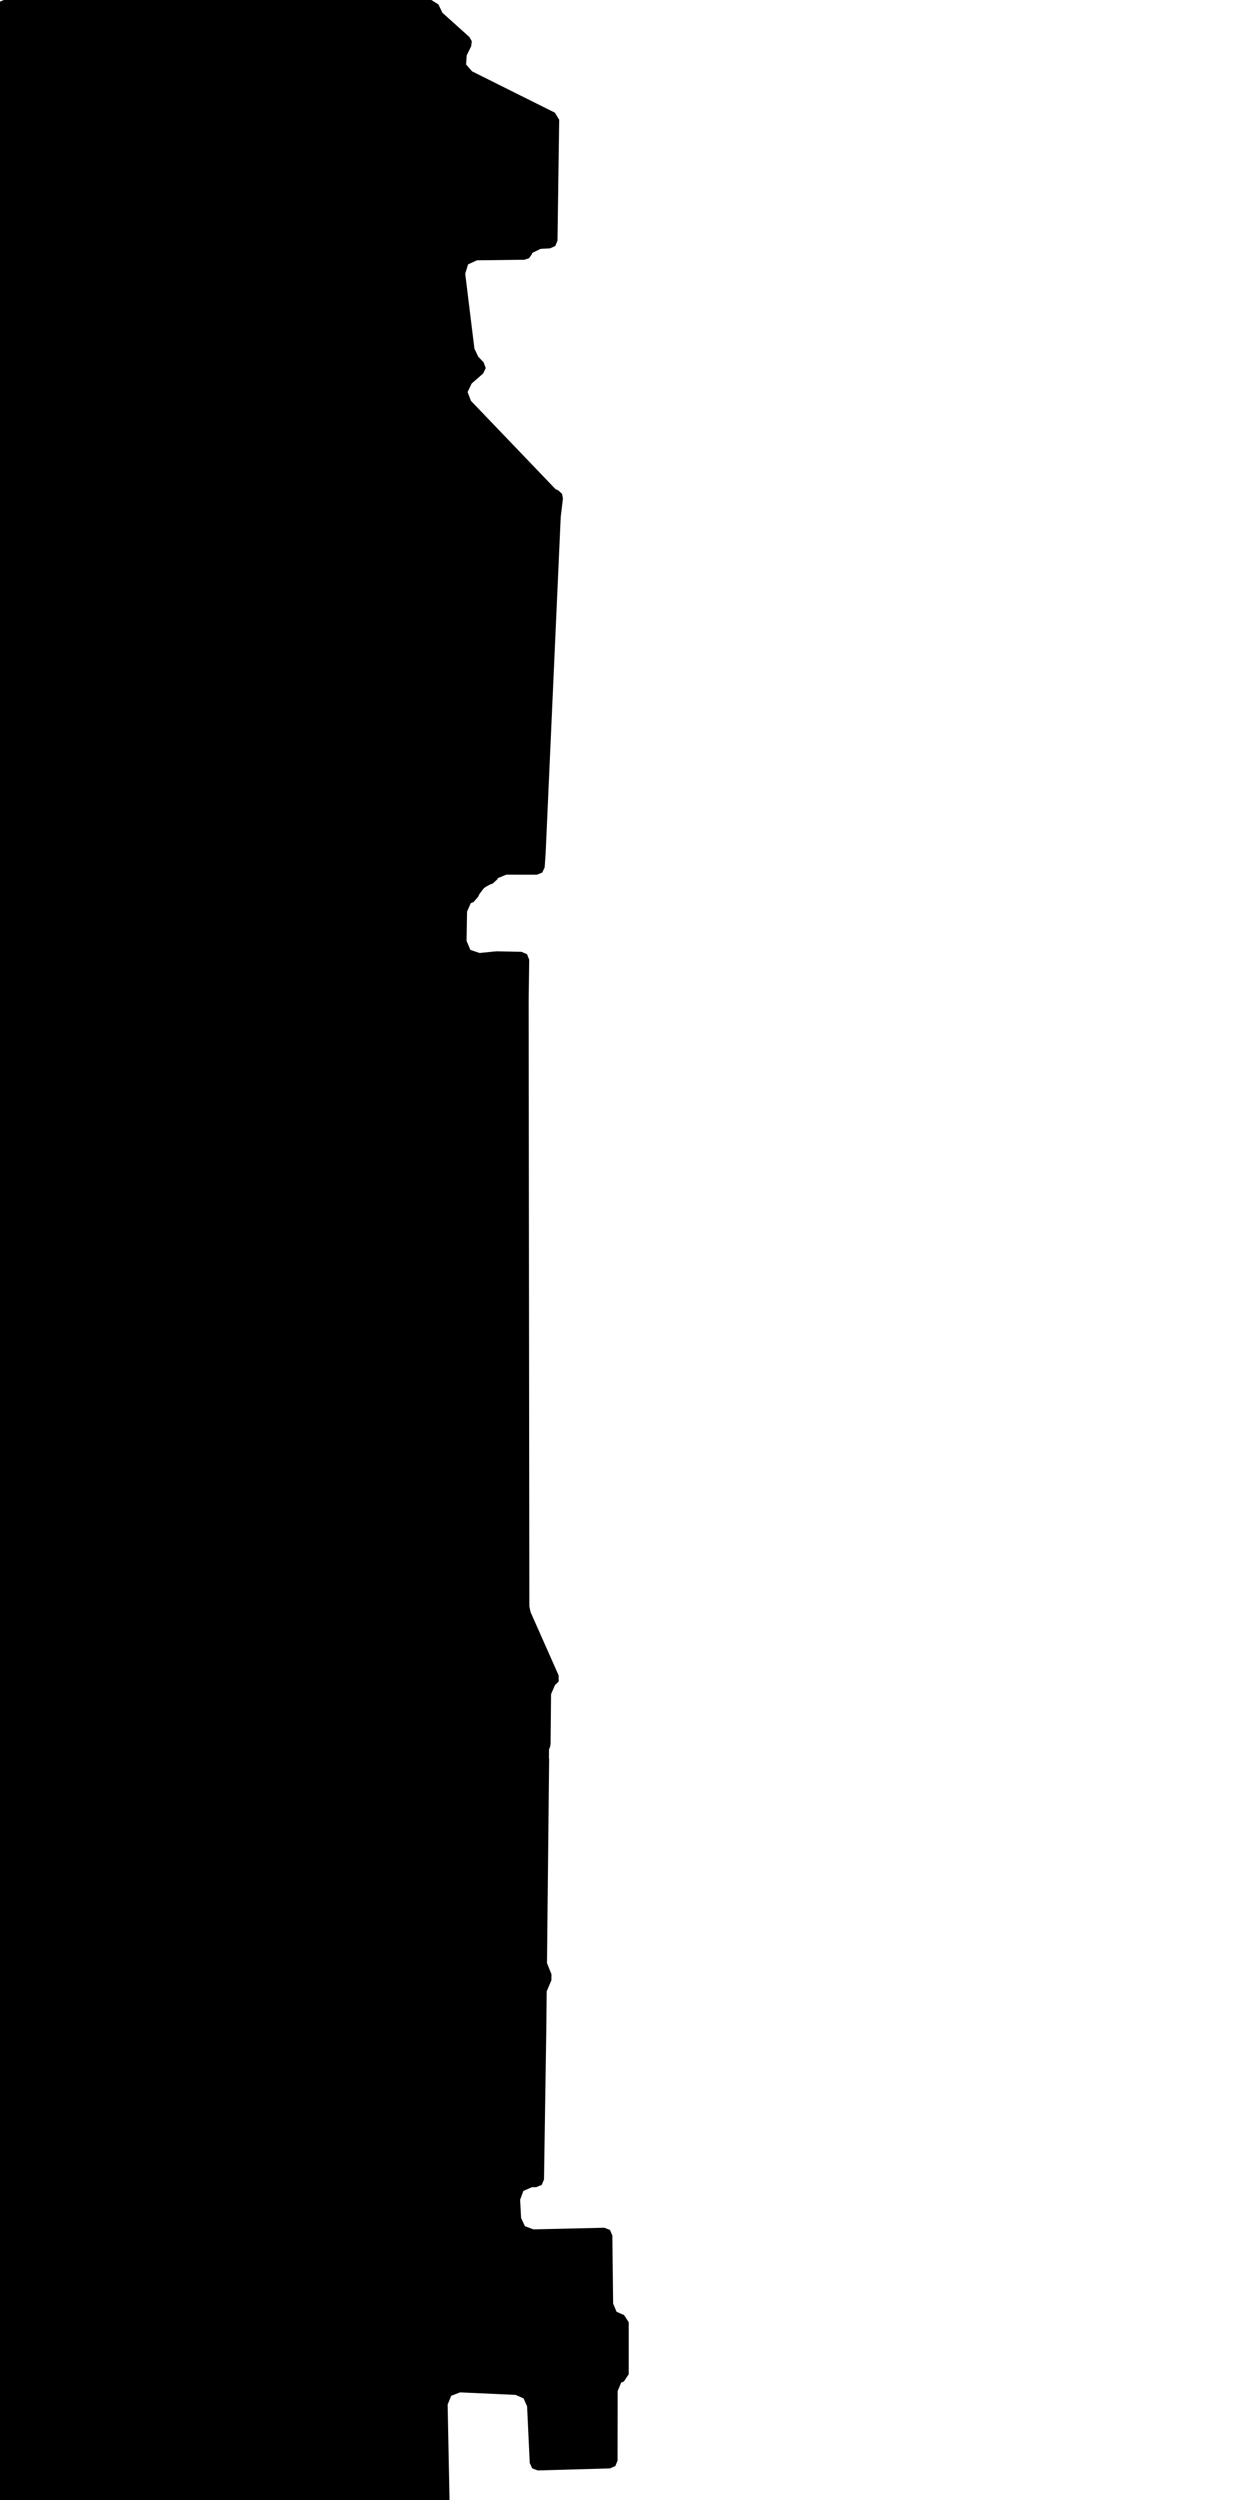 <svg xmlns="http://www.w3.org/2000/svg" version="1.1" width="592.5px" height="1200px">
  <polygon class="bin" points="1.875,0.0 -0.777,1.098 -1.875,3.75 -1.875,1203.75 -0.777,1206.402 1.875,1207.5 212.164,1207.5 214.842,1206.375 215.913,1203.675 214.928,1154.111 216.657,1149.895 220.915,1148.275 247.578,1149.486 251.392,1151.167 253.078,1154.979 254.354,1182.175 255.55,1184.749 258.207,1185.748 292.875,1184.763 295.456,1183.631 296.519,1181.021 296.573,1147.627 298.257,1143.572 299.561,1143.031 301.875,1139.567 301.875,1114.603 299.629,1111.168 296.039,1109.596 294.392,1105.632 294.011,1072.958 292.866,1070.304 290.175,1069.253 256.08,1070.037 252.038,1068.505 250.203,1064.591 249.735,1055.825 251.292,1051.584 255.436,1049.787 257.47,1049.778 260.091,1048.695 261.204,1046.086 262.305,973.955 262.305,973.938 262.408,964.379 262.494,955.781 264.759,950.466 264.789,947.596 262.637,942.245 262.696,936.392 262.951,912.006 263.082,899.61 263.404,869.154 263.508,859.275 263.666,844.244 263.572,843.75 263.615,839.642 264.049,838.627 264.351,837.19 264.595,813.125 266.481,808.777 268.248,807.065 268.214,804.101 254.757,773.786 254.167,771.013 253.831,480.41 253.831,480.309 254.096,460.654 253.044,457.999 250.427,456.854 238.586,456.6 238.129,456.618 230.306,457.408 225.864,455.929 224.019,451.627 224.255,437.542 226.042,433.475 227.356,432.977 229.679,430.318 229.707,430.197 230.032,429.371 232.133,426.526 233.216,425.663 235.342,424.512 236.543,424.116 238.807,422.047 239.061,421.461 243.089,419.822 257.767,419.843 260.328,418.837 261.513,416.355 261.985,409.61 261.99,409.516 269.217,248.414 269.258,247.907 270.289,239.273 269.839,236.999 268.137,235.424 266.735,234.777 226.101,192.366 224.513,188.142 226.474,184.077 231.943,179.311 233.226,176.656 232.193,173.895 229.626,171.205 227.79,167.325 223.37,131.357 224.739,126.899 228.973,124.944 251.829,124.664 253.998,123.941 255.343,122.094 255.579,121.383 259.605,119.436 264.116,119.21 266.627,118.069 267.678,115.518 268.496,57.494 266.421,54.086 226.671,34.246 223.792,30.942 224.079,26.569 226.225,22.2 226.541,19.835 225.367,17.758 212.427,6.123 210.494,2.119 207.117,0.0 1.875,0.0 "/>
  <polygon class="265788233" points="-1.0,1203.105 -1.794,1235.382 -1.316,1249.974 -1.038,1311.79 -52.371,1312.562 -82.409,1266.441 -82.593,1248.692 -83.136,1230.794 -82.408,1201.0 -1.0,1203.105 "/>
  <polygon class="228335469" points="-84.304,1201.0 -93.198,1201.22 -93.26,1281.331 -85.509,1279.056 -84.136,1266.551 -84.304,1201.0 "/>
  <polygon class="93398347" points="-99.522,1213.441 -99.674,1208.832 -101.529,1201.39 -98.612,1201.0 -96.632,1205.445 -94.789,1209.974 -94.26,1213.629 -94.621,1260.478 -101.491,1259.733 -99.522,1213.441 "/>
  <polygon class="396521207" points="-102.529,1201.0 -102.535,1210.558 -108.752,1213.179 -108.784,1203.753 -102.529,1201.0 "/>
  <polygon class="185994630" points="-122.356,1201.0 -109.784,1236.355 -118.347,1239.381 -113.042,1254.311 -125.406,1258.684 -122.684,1266.32 -136.309,1271.136 -140.796,1258.499 -124.712,1252.821 -140.815,1207.518 -122.356,1201.0 "/>
  <polygon class="41535061" points="-141.897,1201.0 -152.677,1201.031 -152.598,1301.379 -141.815,1301.358 -141.897,1201.0 "/>
  <polygon class="52108504" points="-164.271,1201.031 -153.71,1201.0 -153.694,1217.426 -153.683,1230.47 -153.678,1239.544 -153.677,1240.648 -153.677,1243.503 -164.241,1243.539 -164.271,1201.031 "/>
  <polygon class="111410247" points="-170.609,1201.156 -165.497,1201.0 -165.271,1214.775 -170.627,1214.979 -170.609,1201.156 "/>
  <polygon class="300133602" points="-185.209,1201.212 -171.627,1201.0 -171.646,1219.629 -184.869,1220.032 -185.209,1201.212 "/>
  <polygon class="233078820" points="-186.221,1222.683 -198.236,1222.651 -198.236,1218.84 -203.168,1218.821 -203.155,1201.0 -186.213,1201.048 -186.209,1203.51 -186.221,1222.683 "/>
  <polygon class="134770190" points="-204.168,1246.252 -221.205,1246.517 -238.803,1246.798 -238.742,1201.472 -204.513,1201.0 -204.168,1246.252 "/>
  <polygon class="328774769" points="-239.803,1228.752 -254.467,1228.785 -254.487,1201.033 -245.314,1201.016 -239.823,1201.0 -239.803,1228.752 "/>
  <polygon class="31415205" points="-321.48,1315.384 -321.375,1205.422 -263.834,1201.0 -255.487,1311.572 -321.48,1315.384 "/>
  <polygon class="46730213" points="-340.999,1201.0 -341.02,1280.639 -331.451,1280.668 -322.51,1280.689 -322.48,1201.045 -330.615,1201.031 -340.999,1201.0 "/>
  <polygon class="367478727" points="-342.02,1238.249 -342.045,1201.0 -357.102,1201.651 -357.54,1229.676 -347.061,1238.337 -342.02,1238.249 "/>
  <polygon class="316133667" points="-360.092,1248.574 -359.275,1224.291 -358.54,1202.296 -373.641,1201.0 -373.627,1221.354 -366.505,1221.445 -366.461,1224.597 -365.705,1248.651 -360.092,1248.574 "/>
  <polygon class="122678799" points="-374.641,1201.672 -389.579,1201.0 -389.553,1225.48 -375.553,1225.477 -374.641,1201.672 "/>
  <polygon class="229290345" points="-390.579,1264.157 -397.937,1264.149 -404.11,1264.145 -404.112,1265.426 -409.223,1265.411 -409.221,1264.136 -422.764,1264.111 -422.683,1202.224 -409.15,1202.256 -409.145,1201.008 -404.069,1201.0 -404.072,1202.275 -390.582,1202.311 -390.579,1264.157 "/>
  <polygon class="293392099" points="-435.073,1489.223 -435.034,1213.447 -433.383,1201.051 -424.755,1201.0 -423.764,1440.164 -424.225,1451.631 -424.55,1464.005 -428.035,1489.397 -435.073,1489.223 "/>
  <polygon class="316133652" points="-436.073,1218.595 -436.091,1201.0 -440.564,1201.004 -440.558,1218.599 -436.073,1218.595 "/>
  <polygon class="147713180" points="-443.228,1206.643 -467.873,1201.0 -470.96,1213.669 -471.216,1243.798 -471.218,1252.171 -441.564,1250.976 -441.993,1238.76 -442.338,1226.08 -442.672,1219.497 -443.228,1206.643 "/>
  <polygon class="167228105" points="-479.898,1201.0 -472.57,1201.184 -472.218,1251.272 -479.94,1252.118 -479.898,1201.0 "/>
  <polygon class="29387210" points="-480.94,1201.028 -489.777,1201.0 -489.801,1240.699 -480.964,1240.727 -480.94,1201.028 "/>
  <polygon class="277786465" points="-515.524,1201.0 -519.926,1249.667 -519.281,1260.278 -514.86,1259.975 -514.012,1265.639 -491.813,1263.493 -490.802,1253.796 -490.877,1227.883 -495.307,1227.295 -495.364,1222.354 -490.896,1222.049 -490.916,1214.703 -490.801,1208.756 -495.486,1208.814 -495.356,1205.52 -504.113,1201.562 -515.524,1201.0 "/>
  <polygon class="132475260" points="-520.926,1248.315 -539.695,1254.203 -536.207,1266.915 -584.961,1278.977 -584.992,1212.232 -579.742,1211.042 -535.435,1201.0 -520.926,1248.315 "/>
  <polygon class="27811405" points="0.0,1623.766 -14.756,1624.676 -28.273,1624.473 -28.413,1585.852 -27.389,1546.766 -23.892,1509.961 -13.272,1497.367 -0.088,1489.397 0.0,1623.766 "/>
  <polygon class="154563254" points="-30.413,1489.397 -30.414,1581.317 -76.667,1581.436 -76.662,1536.712 -43.762,1536.633 -43.762,1489.432 -30.413,1489.397 "/>
  <polygon class="274354441" points="-91.638,1489.976 -90.818,1508.032 -84.325,1507.726 -77.717,1509.065 -77.667,1489.397 -91.638,1489.976 "/>
  <polygon class="340087728" points="-97.45,1500.856 -97.449,1497.867 -95.863,1497.865 -95.861,1492.557 -97.48,1492.562 -97.478,1489.397 -92.639,1489.404 -92.638,1529.317 -92.639,1530.8 -95.423,1530.794 -102.633,1523.613 -97.491,1523.619 -97.492,1520.432 -95.893,1520.429 -95.897,1515.121 -97.489,1515.124 -97.486,1512.157 -97.487,1509.333 -96.035,1509.335 -96.032,1503.675 -97.449,1503.68 -97.45,1500.856 "/>
  <polygon class="392450827" points="-116.788,1522.82 -125.608,1522.701 -125.589,1519.503 -128.576,1519.546 -128.552,1522.287 -132.527,1522.387 -132.352,1498.855 -131.079,1497.101 -128.404,1495.21 -127.597,1494.919 -125.419,1494.803 -125.387,1489.533 -111.494,1489.46 -106.015,1489.397 -106.154,1505.345 -103.654,1505.402 -103.633,1522.753 -111.837,1522.729 -116.788,1522.82 "/>
  <polygon class="219121428" points="-133.563,1489.707 -162.458,1489.397 -162.546,1569.324 -157.582,1569.46 -133.527,1560.29 -133.563,1489.707 "/>
  <polygon class="175357039" points="-182.836,1490.34 -179.449,1535.497 -179.162,1538.645 -205.562,1540.93 -206.746,1533.245 -214.892,1533.404 -214.956,1577.635 -171.995,1574.372 -163.546,1573.475 -170.625,1489.397 -182.836,1490.34 "/>
  <polygon class="319929404" points="-229.479,1489.397 -229.662,1553.588 -229.447,1572.933 -215.956,1572.993 -215.994,1504.193 -222.723,1504.479 -222.783,1489.677 -229.479,1489.397 "/>
  <polygon class="441793440" points="-230.662,1489.406 -240.695,1489.397 -240.701,1510.312 -230.667,1510.32 -230.662,1489.406 "/>
  <polygon class="118395071" points="-271.134,1543.921 -241.736,1543.885 -241.701,1489.397 -271.099,1489.434 -271.134,1543.921 "/>
  <polygon class="146267612" points="-309.138,1540.104 -299.166,1540.096 -295.165,1540.096 -278.125,1540.08 -278.115,1527.582 -272.146,1527.58 -272.134,1509.218 -273.163,1509.221 -273.144,1490.834 -279.995,1490.835 -279.999,1493.214 -278.755,1493.211 -278.758,1501.31 -299.426,1501.325 -299.421,1492.869 -286.939,1492.861 -286.93,1491.732 -286.937,1490.84 -297.959,1490.846 -297.958,1489.397 -313.549,1489.408 -316.521,1489.405 -316.528,1515.44 -308.74,1515.44 -308.753,1533.498 -309.138,1533.502 -309.138,1540.104 "/>
  <polygon class="40527864" points="-317.528,1552.735 -345.52,1500.736 -348.525,1502.036 -352.31,1496.428 -357.637,1494.12 -364.012,1492.938 -365.251,1489.397 -382.754,1489.533 -382.831,1570.665 -374.475,1583.302 -317.528,1552.735 "/>
  <polygon class="104786370" points="-384.064,1489.397 -399.054,1490.126 -399.084,1514.149 -383.831,1511.171 -384.064,1489.397 "/>
  <polygon class="331734984" points="-404.565,1489.397 -400.084,1490.14 -400.418,1497.443 -404.565,1496.542 -404.565,1489.397 "/>
  <polygon class="126794646" points="-422.242,1523.407 -405.565,1504.962 -422.249,1489.397 -422.242,1523.407 "/>
  <polygon class="444929787" points="-423.249,1491.344 -453.643,1489.397 -453.605,1522.444 -424.811,1524.486 -423.249,1491.344 "/>
  <polygon class="28494509" points="-474.397,1489.397 -474.403,1519.284 -454.659,1519.295 -454.643,1489.401 -474.397,1489.397 "/>
  <polygon class="257172656" points="-479.329,1489.403 -475.426,1489.397 -475.403,1549.112 -479.306,1549.118 -479.329,1489.403 "/>
  <polygon class="30952684" points="-480.333,1489.465 -480.329,1502.868 -494.189,1507.09 -494.204,1489.397 -480.333,1489.465 "/>
  <polygon class="191094664" points="-495.204,1489.424 -504.829,1489.397 -504.852,1529.779 -495.234,1529.815 -495.204,1489.424 "/>
  <polygon class="385207211" points="-510.577,1489.397 -510.564,1542.029 -508.273,1541.837 -506.588,1540.654 -505.909,1539.479 -505.852,1492.678 -506.705,1490.767 -507.641,1490.004 -510.577,1489.397 "/>
  <polygon class="365489672" points="-511.577,1535.374 -511.579,1506.416 -519.842,1506.414 -519.846,1489.402 -526.892,1489.397 -526.887,1535.367 -511.577,1535.374 "/>
  <polygon class="60108681" points="-527.972,1554.777 -564.525,1530.854 -564.538,1489.397 -527.892,1490.265 -527.972,1554.777 "/>
  <polygon class="173816791" points="-0.059,1695.925 -36.051,1693.953 -36.25,1656.942 -66.545,1656.999 -63.731,1625.569 0.0,1624.676 -0.012,1637.651 -0.059,1695.925 "/>
  <polygon class="50825500" points="-83.354,1678.165 -68.545,1661.273 -68.826,1653.458 -73.844,1644.583 -80.955,1633.357 -87.112,1624.676 -87.1,1681.063 -83.354,1678.165 "/>
  <polygon class="70661970" points="-88.125,1624.676 -97.205,1624.681 -97.191,1672.035 -88.112,1672.031 -88.125,1624.676 "/>
  <polygon class="221097554" points="-98.219,1694.528 -117.836,1703.958 -142.634,1650.403 -106.25,1624.676 -98.205,1638.717 -119.092,1649.373 -98.219,1694.528 "/>
  <polygon class="8084685" points="-161.869,1656.124 -157.373,1624.676 -145.006,1626.19 -143.663,1626.355 -143.634,1659.036 -161.869,1656.124 "/>
  <polygon class="28721537" points="-203.738,1703.069 -203.695,1624.676 -162.869,1624.697 -162.9,1703.085 -203.738,1703.069 "/>
  <polygon class="344008528" points="-204.738,1640.126 -218.485,1639.352 -218.183,1628.715 -211.839,1628.675 -204.75,1624.676 -204.738,1640.126 "/>
  <polygon class="289118421" points="-246.016,1624.743 -224.065,1624.689 -219.508,1624.676 -219.485,1662.504 -245.993,1662.571 -246.016,1624.743 "/>
  <polygon class="80858332" points="-275.177,1624.676 -275.087,1717.153 -249.43,1717.159 -249.463,1683.485 -247.016,1683.483 -247.084,1624.684 -257.943,1624.682 -275.177,1624.676 "/>
  <polygon class="308265768" points="-276.233,1624.718 -281.285,1624.676 -281.321,1661.112 -276.177,1661.242 -276.233,1624.718 "/>
  <polygon class="208670691" points="-337.777,1706.962 -331.435,1722.02 -285.226,1702.609 -287.305,1697.671 -282.321,1695.578 -312.2,1624.676 -337.792,1635.425 -325.069,1665.614 -314.555,1661.192 -312.569,1665.909 -308.588,1664.241 -307.412,1667.023 -296.613,1692.656 -311.182,1698.773 -312.251,1696.235 -337.777,1706.962 "/>
  <polygon class="338316769" points="-339.52,1633.403 -338.809,1633.408 -338.793,1632.734 -338.797,1628.526 -338.792,1624.705 -341.243,1624.702 -347.73,1624.676 -347.703,1655.255 -341.324,1655.246 -341.333,1653.309 -341.369,1633.404 -339.52,1633.403 "/>
  <polygon class="57899052" points="-364.586,1624.676 -365.97,1882.038 -348.73,1882.269 -348.793,1878.85 -348.79,1624.771 -364.586,1624.676 "/>
  <polygon class="28119134" points="-374.506,1624.676 -366.97,1643.504 -382.495,1650.928 -387.626,1649.77 -387.603,1626.967 -374.506,1624.676 "/>
  <polygon class="138265416" points="-388.626,1624.676 -399.931,1624.697 -399.932,1641.039 -388.633,1641.021 -388.626,1624.676 "/>
  <polygon class="369429118" points="-443.79,1624.676 -402.809,1633.814 -408.999,1669.3 -400.932,1670.971 -406.359,1700.296 -443.854,1692.49 -440.365,1651.334 -443.79,1624.676 "/>
  <polygon class="23965193" points="-444.854,1651.766 -486.946,1624.676 -486.923,1696.318 -467.917,1681.567 -444.854,1651.766 "/>
  <polygon class="14669350" points="-508.767,1638.596 -503.338,1624.788 -501.66,1625.404 -501.379,1624.676 -487.946,1630.127 -492.139,1640.811 -494.98,1648.502 -497.199,1655.256 -498.423,1661.125 -499.418,1666.399 -500.214,1673.325 -500.55,1680.076 -500.644,1685.054 -500.271,1690.863 -500.051,1694.164 -499.657,1697.49 -499.232,1700.635 -498.544,1703.655 -497.814,1707.626 -496.686,1711.709 -495.503,1715.685 -494.197,1719.636 -492.281,1724.968 -490.011,1729.951 -490.806,1730.349 -490.292,1731.547 -488.748,1730.996 -488.015,1732.804 -495.529,1735.928 -499.509,1737.354 -500.295,1735.129 -499.365,1734.822 -499.789,1733.816 -505.419,1735.887 -516.472,1707.369 -519.533,1697.897 -520.459,1694.171 -520.8,1691.397 -521.575,1685.571 -521.507,1680.825 -521.144,1676.862 -520.02,1670.687 -519.378,1666.765 -517.411,1660.949 -515.658,1656.309 -513.616,1650.897 -508.767,1638.596 "/>
  <polygon class="234354372" points="-526.988,1689.686 -552.624,1686.995 -556.887,1635.323 -550.987,1634.885 -522.575,1624.676 -528.261,1660.175 -522.618,1660.706 -526.988,1689.686 "/>
  <polygon class="337200598" points="-566.47,1626.009 -572.843,1626.007 -572.845,1624.683 -578.055,1624.676 -578.061,1641.392 -576.658,1641.39 -576.657,1662.35 -580.779,1662.358 -580.784,1691.434 -580.765,1723.093 -566.294,1713.384 -566.072,1687.866 -557.889,1687.871 -557.887,1626.008 -566.47,1626.009 "/>
  <polygon class="164244566" points="-11.74,1882.628 -12.111,1918.457 0.0,1919.06 -0.025,1882.269 -11.74,1882.628 "/>
  <polygon class="243689161" points="-14.111,1922.556 -22.31,1921.902 -30.169,1921.281 -29.315,1882.498 -14.134,1882.269 -14.111,1922.556 "/>
  <polygon class="303254203" points="-67.996,1882.269 -34.881,1882.422 -34.576,1885.469 -31.175,1885.536 -31.169,1920.301 -39.686,1919.759 -42.735,1919.527 -42.64,1899.629 -55.479,1899.154 -55.711,1918.907 -58.992,1918.942 -62.042,1918.98 -68.192,1918.658 -67.996,1882.269 "/>
  <polygon class="213279629" points="-69.205,1882.269 -69.192,1916.464 -86.228,1916.484 -86.232,1882.298 -69.205,1882.269 "/>
  <polygon class="24930539" points="-102.85,2020.642 -119.613,2021.257 -131.631,2002.51 -131.665,1882.269 -87.232,1884.144 -87.347,1925.599 -101.077,1940.857 -102.85,2020.642 "/>
  <polygon class="440599844" points="-132.696,1929.108 -142.934,1929.107 -142.903,1882.269 -132.665,1882.27 -132.696,1929.108 "/>
  <polygon class="140972660" points="-143.978,1938.621 -143.934,1882.282 -162.206,1882.269 -162.206,1887.218 -162.25,1938.608 -146.837,1938.608 -143.978,1938.621 "/>
  <polygon class="71036666" points="-192.488,1957.15 -163.355,1957.367 -163.25,1882.269 -193.536,1893.353 -192.545,1904.006 -192.488,1957.15 "/>
  <polygon class="243582802" points="-196.607,1884.969 -204.121,1882.269 -205.58,1905.856 -207.523,1937.22 -197.649,1941.572 -194.536,1939.053 -194.563,1918.915 -196.607,1884.969 "/>
  <polygon class="131333238" points="-215.11,2093.636 -214.809,1882.269 -208.605,1882.955 -208.523,2091.827 -215.11,2093.636 "/>
  <polygon class="327562115" points="-216.877,1893.189 -216.11,1929.872 -236.612,1931.376 -245.817,1931.51 -245.785,1897.891 -244.037,1894.442 -245.388,1886.57 -240.578,1885.748 -231.664,1884.229 -228.444,1883.666 -220.507,1882.269 -220.177,1891.404 -216.79,1891.562 -216.877,1893.189 "/>
  <polygon class="326747603" points="-246.869,1904.84 -258.033,1904.833 -258.063,1882.277 -247.276,1882.269 -246.839,1882.285 -246.817,1882.311 -246.869,1904.84 "/>
  <polygon class="28053259" points="-272.747,1915.703 -280.099,1915.435 -280.116,1882.467 -259.113,1882.269 -259.063,1889.942 -270.585,1896.801 -272.747,1915.703 "/>
  <polygon class="211681399" points="-286.324,1937.658 -286.326,1882.269 -281.128,1882.28 -281.116,1938.02 -286.324,1937.658 "/>
  <polygon class="381904562" points="-313.83,1886.733 -313.837,1927.4 -287.326,1923.394 -297.392,1882.269 -313.83,1886.733 "/>
  <polygon class="131981030" points="-321.49,1942.815 -314.837,1938.825 -315.121,1882.269 -321.464,1882.336 -321.49,1942.815 "/>
  <polygon class="104543336" points="-394.854,1922.65 -382.831,1925.445 -372.254,1882.269 -322.518,1885.559 -322.49,1955.87 -327.84,1978.37 -393.01,1962.595 -385.841,1930.929 -396.485,1927.881 -394.854,1922.65 "/>
  <polygon class="37285230" points="-409.15,1925.434 -397.485,1921.902 -397.49,1882.269 -419.27,1888.186 -409.15,1925.434 "/>
  <polygon class="104064852" points="-426.292,1882.269 -426.244,1945.566 -420.27,1945.576 -420.314,1882.269 -426.292,1882.269 "/>
  <polygon class="114207226" points="-427.298,1882.299 -434.881,1882.285 -440.893,1882.269 -440.882,1906.123 -427.292,1906.148 -427.298,1882.299 "/>
  <polygon class="429943681" points="-460.486,1883.154 -446.875,1882.269 -441.893,1889.04 -444.437,1916.723 -477.003,1916.33 -477.005,1884.18 -460.486,1883.154 "/>
  <polygon class="29846520" points="-478.005,1886.457 -495.994,1882.269 -502.656,1895.742 -507.313,1903.119 -515.36,1908.326 -507.971,1940.716 -497.465,1959.326 -478.178,1960.816 -479.31,1946.794 -478.006,1933.28 -480.725,1920.975 -481.548,1904.129 -478.005,1886.457 "/>
  <polygon class="122994785" points="-538.481,1882.269 -538.375,1978.436 -516.988,1978.782 -516.36,1882.599 -538.481,1882.269 "/>
  <polygon class="43657081" points="-571.73,1884.394 -571.725,1882.314 -539.481,1882.269 -539.491,1919.01 -544.632,1919.02 -544.626,1921.789 -571.354,1921.822 -571.35,1919.933 -571.346,1908.405 -552.638,1908.383 -552.634,1901.018 -571.741,1901.041 -571.73,1884.394 "/>
  <polygon class="226170413" points="-578.248,1933.731 -577.872,1933.225 -572.756,1931.656 -575.568,1915.391 -576.881,1902.565 -576.657,1895.09 -575.951,1891.84 -574.772,1887.766 -572.741,1884.862 -575.359,1882.269 -578.191,1887.131 -579.841,1891.587 -580.807,1895.28 -581.16,1903.277 -580.792,1917.47 -579.928,1924.244 -578.248,1933.731 "/>
  <polygon class="115413106" points="0.0,2163.13 -2.341,2165.843 -4.954,2168.842 -43.231,2144.972 -15.431,2093.636 -0.047,2101.632 -2.562,2131.127 -3.384,2146.458 0.0,2163.13 "/>
  <polygon class="98018283" points="-45.231,2212.374 -51.498,2212.22 -50.194,2093.636 -45.305,2093.782 -45.231,2212.374 "/>
  <polygon class="203209209" points="-52.512,2094.275 -52.498,2109.95 -62.402,2107.038 -60.649,2093.636 -52.512,2094.275 "/>
  <polygon class="48172850" points="-105.331,2206.683 -111.201,2206.203 -124.624,2215.258 -142.684,2234.809 -160.668,2220.36 -162.614,2218.794 -114.26,2154.158 -117.477,2151.117 -128.797,2142.676 -131.075,2145.726 -162.642,2121.932 -141.374,2093.636 -107.539,2118.981 -110.779,2123.379 -99.221,2140.982 -85.118,2122.985 -73.221,2132.018 -83.748,2145.75 -63.402,2159.979 -76.177,2170.323 -105.331,2206.683 "/>
  <polygon class="290695935" points="-163.642,2127.656 -163.697,2093.636 -168.68,2095.832 -168.729,2130.744 -163.642,2127.656 "/>
  <polygon class="51843840" points="-179.564,2093.65 -179.602,2243.405 -169.767,2243.391 -169.729,2093.636 -179.564,2093.65 "/>
  <polygon class="361684182" points="-180.602,2107.548 -180.643,2133.196 -198.274,2133.347 -198.952,2108.505 -198.677,2093.696 -192.806,2093.636 -190.779,2093.641 -180.602,2107.548 "/>
  <polygon class="315766204" points="-206.358,2099.536 -207.294,2095.224 -206.832,2095.093 -200.378,2093.636 -199.962,2095.592 -202.796,2096.368 -199.952,2107.984 -201.608,2108.671 -200.23,2114.677 -215.557,2118.047 -219.15,2102.533 -206.358,2099.536 "/>
  <polygon class="25993121" points="-220.15,2093.636 -231.472,2094.48 -230.336,2148.961 -220.15,2148.676 -220.15,2093.636 "/>
  <polygon class="374917639" points="-237.289,2093.642 -237.293,2105.567 -232.472,2105.548 -232.477,2093.636 -237.289,2093.642 "/>
  <polygon class="291483549" points="-238.293,2114.023 -238.296,2093.637 -254.192,2093.636 -254.199,2114.016 -238.293,2114.023 "/>
  <polygon class="395574469" points="-259.847,2093.644 -255.199,2093.636 -255.219,2163.557 -258.321,2163.559 -264.472,2163.553 -264.458,2104.788 -264.411,2104.79 -259.851,2104.789 -259.847,2093.644 "/>
  <polygon class="385207069" points="-265.5,2093.636 -269.521,2093.726 -269.551,2117.642 -265.472,2117.439 -265.5,2093.636 "/>
  <polygon class="375012019" points="-270.551,2094.354 -277.457,2166.161 -270.623,2180.45 -284.049,2182.377 -285.745,2164.048 -297.992,2133.521 -283.069,2093.636 -270.551,2094.354 "/>
  <polygon class="124018649" points="-333.828,2104.413 -333.865,2093.636 -304.875,2094.585 -304.491,2108.726 -298.992,2109.315 -302.093,2157.209 -317.841,2157.007 -328.081,2148.892 -335.207,2141.806 -339.63,2134.393 -340.956,2128.157 -340.972,2104.083 -333.828,2104.413 "/>
  <polygon class="117607527" points="-382.583,2093.636 -400.23,2140.335 -399.981,2140.418 -398.86,2141.84 -393.602,2141.818 -380.166,2141.664 -379.734,2141.695 -379.732,2143.958 -379.602,2156.038 -379.393,2182.862 -402.539,2183.011 -402.508,2188.783 -341.972,2192.831 -341.973,2107.521 -349.272,2105.027 -382.583,2093.636 "/>
  <polygon class="316133665" points="-414.396,2128.307 -413.579,2111.063 -414.405,2094.153 -405.181,2093.636 -403.539,2112.157 -403.836,2127.035 -403.886,2129.045 -414.396,2128.307 "/>
  <polygon class="213608058" points="-415.462,2162.719 -415.405,2093.657 -439.873,2093.636 -439.93,2162.705 -415.462,2162.719 "/>
  <polygon class="108857061" points="-440.932,2142.029 -440.958,2093.636 -481.836,2093.663 -481.831,2097.604 -487.109,2097.604 -487.087,2141.721 -481.777,2141.714 -481.775,2144.483 -440.93,2144.463 -440.932,2142.029 "/>
  <polygon class="273383958" points="-488.116,2093.645 -488.109,2110.122 -488.109,2110.897 -496.166,2110.888 -496.174,2093.636 -488.116,2093.645 "/>
  <polygon class="286356050" points="-497.174,2105.733 -497.177,2093.636 -508.455,2093.644 -508.441,2105.741 -497.174,2105.733 "/>
  <polygon class="220140374" points="-509.455,2130.326 -517.436,2130.334 -523.547,2130.336 -523.548,2129.007 -523.578,2093.646 -509.487,2093.636 -509.455,2130.326 "/>
  <polygon class="182749031" points="-526.594,2093.664 -531.882,2093.636 -532.359,2161.892 -532.387,2243.941 -524.578,2239.965 -526.196,2159.802 -526.594,2093.664 "/>
  <polygon class="437198497" points="-549.54,2094.031 -549.52,2115.271 -533.513,2115.177 -533.387,2097.924 -541.277,2093.636 -549.54,2094.031 "/>
  <polygon class="301971814" points="-0.151,2243.941 -0.135,2249.45 -0.164,2266.346 0.0,2282.121 -0.031,2297.734 -0.02,2300.567 -49.959,2300.795 -49.943,2281.947 -49.897,2244.014 -0.151,2243.941 "/>
  <polygon class="237534365" points="-57.02,2243.941 -51.959,2250.625 -78.511,2270.612 -71.202,2280.563 -76.273,2284.82 -51.969,2316.351 -74.447,2334.539 -110.367,2284.779 -57.02,2243.941 "/>
  <polygon class="396510812" points="-126.818,2243.956 -122.572,2243.941 -117.671,2244.022 -117.699,2246.007 -115.081,2246.054 -115.061,2245.179 -111.392,2245.253 -111.367,2263.627 -126.872,2263.462 -126.818,2243.956 "/>
  <polygon class="29409240" points="-127.872,2253.446 -146.183,2243.941 -159.459,2257.545 -208.713,2362.942 -193.522,2432.975 -182.634,2460.791 -156.459,2515.861 -127.878,2504.679 -148.096,2461.232 -168.142,2418.578 -181.933,2373.733 -178.702,2352.575 -154.143,2299.13 -145.382,2280.996 -134.539,2262.984 -127.872,2253.446 "/>
  <polygon class="12346079" points="-220.098,2244.133 -209.713,2243.941 -209.768,2319.202 -219.8,2319.104 -220.098,2244.133 "/>
  <polygon class="409588138" points="-241.303,2244.333 -241.195,2299.969 -221.17,2300.874 -221.098,2243.941 -241.303,2244.333 "/>
  <polygon class="95787540" points="-242.366,2345.242 -250.306,2347.491 -255.997,2348.721 -261.269,2309.098 -262.188,2302.208 -260.502,2269.672 -256.201,2249.701 -249.854,2243.941 -242.303,2247.643 -247.554,2277.08 -248.562,2305.802 -242.366,2345.242 "/>
  <polygon class="214792348" points="-268.162,2243.941 -263.188,2249.947 -270.361,2256.634 -268.286,2258.847 -270.861,2261.246 -266.817,2265.561 -277.145,2275.409 -273.95,2278.942 -277.64,2282.197 -277.696,2283.597 -288.291,2283.796 -288.348,2244.106 -274.354,2244.018 -268.162,2243.941 "/>
  <polygon class="31242750" points="-289.348,2280.427 -289.379,2243.941 -294.448,2244.045 -294.417,2280.531 -289.348,2280.427 "/>
  <polygon class="146706522" points="-354.57,2259.73 -354.762,2251.817 -317.307,2243.941 -315.188,2254.037 -314.698,2256.382 -305.009,2263.782 -295.448,2280.924 -298.62,2307.311 -321.073,2303.642 -354.744,2298.14 -354.57,2259.73 "/>
  <polygon class="266137442" points="-359.199,2248.661 -359.214,2244.127 -355.762,2243.941 -355.762,2248.492 -359.199,2248.661 "/>
  <polygon class="30885242" points="-361.594,2243.941 -373.807,2244.666 -373.655,2247.589 -372.258,2271.152 -373.808,2278.634 -363.564,2277.137 -360.214,2273.607 -360.901,2258.776 -361.594,2243.941 "/>
  <polygon class="357670052" points="-386.616,2243.977 -374.814,2243.941 -374.808,2288.076 -381.873,2288.094 -381.873,2294.012 -386.618,2294.024 -386.611,2287.792 -386.616,2243.977 "/>
  <polygon class="264587878" points="-390.252,2243.941 -387.618,2275.114 -410.107,2277.338 -410.085,2255.834 -401.657,2252.185 -390.252,2243.941 "/>
  <polygon class="188099550" points="-411.107,2243.941 -411.151,2312.41 -432.752,2312.412 -432.709,2243.942 -429.967,2243.942 -417.174,2243.941 -411.107,2243.941 "/>
  <polygon class="25807953" points="-479.103,2244.105 -448.63,2243.941 -444.991,2270.896 -440.58,2289.835 -433.967,2320.068 -433.752,2353.944 -479.121,2354.521 -479.113,2344.833 -479.103,2244.105 "/>
  <polygon class="293392098" points="-480.121,2243.941 -484.246,2243.946 -496.912,2243.966 -496.939,2282.531 -480.147,2282.505 -480.14,2277.472 -480.121,2243.941 "/>
  <polygon class="304161251" points="-520.956,2349.294 -518.777,2349.135 -497.943,2349.828 -497.939,2331.692 -497.95,2302.132 -497.954,2261.478 -499.778,2245.078 -508.297,2243.941 -525.699,2330.646 -517.596,2332.392 -518.697,2337.541 -520.956,2349.294 "/>
  <polygon class="57744290" points="-526.7,2245.701 -526.699,2278.434 -534.021,2280.513 -538.323,2281.738 -547.418,2251.001 -533.279,2243.941 -533.237,2246.119 -526.7,2245.701 "/>
  <polygon class="416461628" points="-548.418,2324.225 -566.578,2324.736 -566.62,2315.826 -579.312,2315.61 -576.775,2311.415 -576.505,2254.409 -563.202,2243.941 -548.42,2258.805 -548.418,2324.225 "/>
  <polygon class="271103226" points="-14.022,2515.874 -14.016,2545.053 -0.004,2545.033 0.0,2539.599 -3.102,2539.605 -3.112,2515.861 -14.022,2515.874 "/>
  <polygon class="28506762" points="-16.041,2518.501 -24.504,2515.861 -31.924,2546.931 -32.139,2573.379 -16.022,2576.336 -16.041,2518.501 "/>
  <polygon class="169831978" points="-51.123,2515.924 -44.119,2515.861 -40.319,2515.882 -33.213,2515.928 -33.187,2520.109 -33.139,2559.299 -33.154,2564.626 -44.075,2564.639 -51.119,2564.648 -51.12,2551.064 -56.052,2551.069 -58.016,2551.088 -58.006,2561.893 -56.194,2561.897 -56.156,2567.198 -54.302,2567.182 -54.283,2572.723 -55.987,2572.729 -55.969,2578.065 -55.873,2578.08 -55.881,2579.768 -55.745,2579.789 -55.81,2590.968 -61.908,2590.93 -61.946,2596.085 -71.449,2596.143 -71.479,2551.115 -70.486,2551.106 -70.576,2523.423 -63.285,2523.406 -63.28,2534.419 -61.905,2537.501 -56.152,2537.496 -56.094,2545.636 -51.116,2545.633 -51.123,2515.924 "/>
  <polygon class="26496257" points="-72.479,2515.883 -75.738,2515.861 -77.428,2515.861 -95.161,2515.894 -96.898,2515.883 -96.898,2546.451 -76.106,2546.451 -72.485,2546.451 -72.479,2515.883 "/>
  <polygon class="204159897" points="-135.663,2567.561 -135.69,2516.298 -119.382,2515.861 -97.984,2521.634 -97.898,2551.018 -117.031,2551.529 -117.296,2567.963 -135.663,2567.561 "/>
  <polygon class="362682714" points="-136.7,2530.959 -136.703,2529.891 -136.69,2515.861 -150.357,2515.969 -150.214,2531.34 -136.7,2530.959 "/>
  <polygon class="177431906" points="-151.357,2599.875 -191.933,2596.723 -191.103,2580.714 -187.31,2515.861 -151.373,2516.314 -151.357,2599.875 "/>
  <polygon class="40806156" points="-241.041,2515.861 -242.77,2535.162 -235.717,2536.475 -235.115,2546.584 -210.377,2549.746 -213.704,2597.471 -232.194,2595.707 -238.697,2636.446 -197.277,2640.724 -192.949,2601.212 -199.459,2598.626 -192.933,2523.551 -197.498,2523.542 -234.359,2517.612 -241.041,2515.861 "/>
  <polygon class="181973886" points="-256.487,2515.861 -243.77,2526.27 -250.388,2534.8 -256.475,2534.801 -256.487,2515.861 "/>
  <polygon class="383077395" points="-257.545,2515.962 -257.487,2671.264 -262.495,2665.27 -262.157,2515.861 -257.545,2515.962 "/>
</svg>